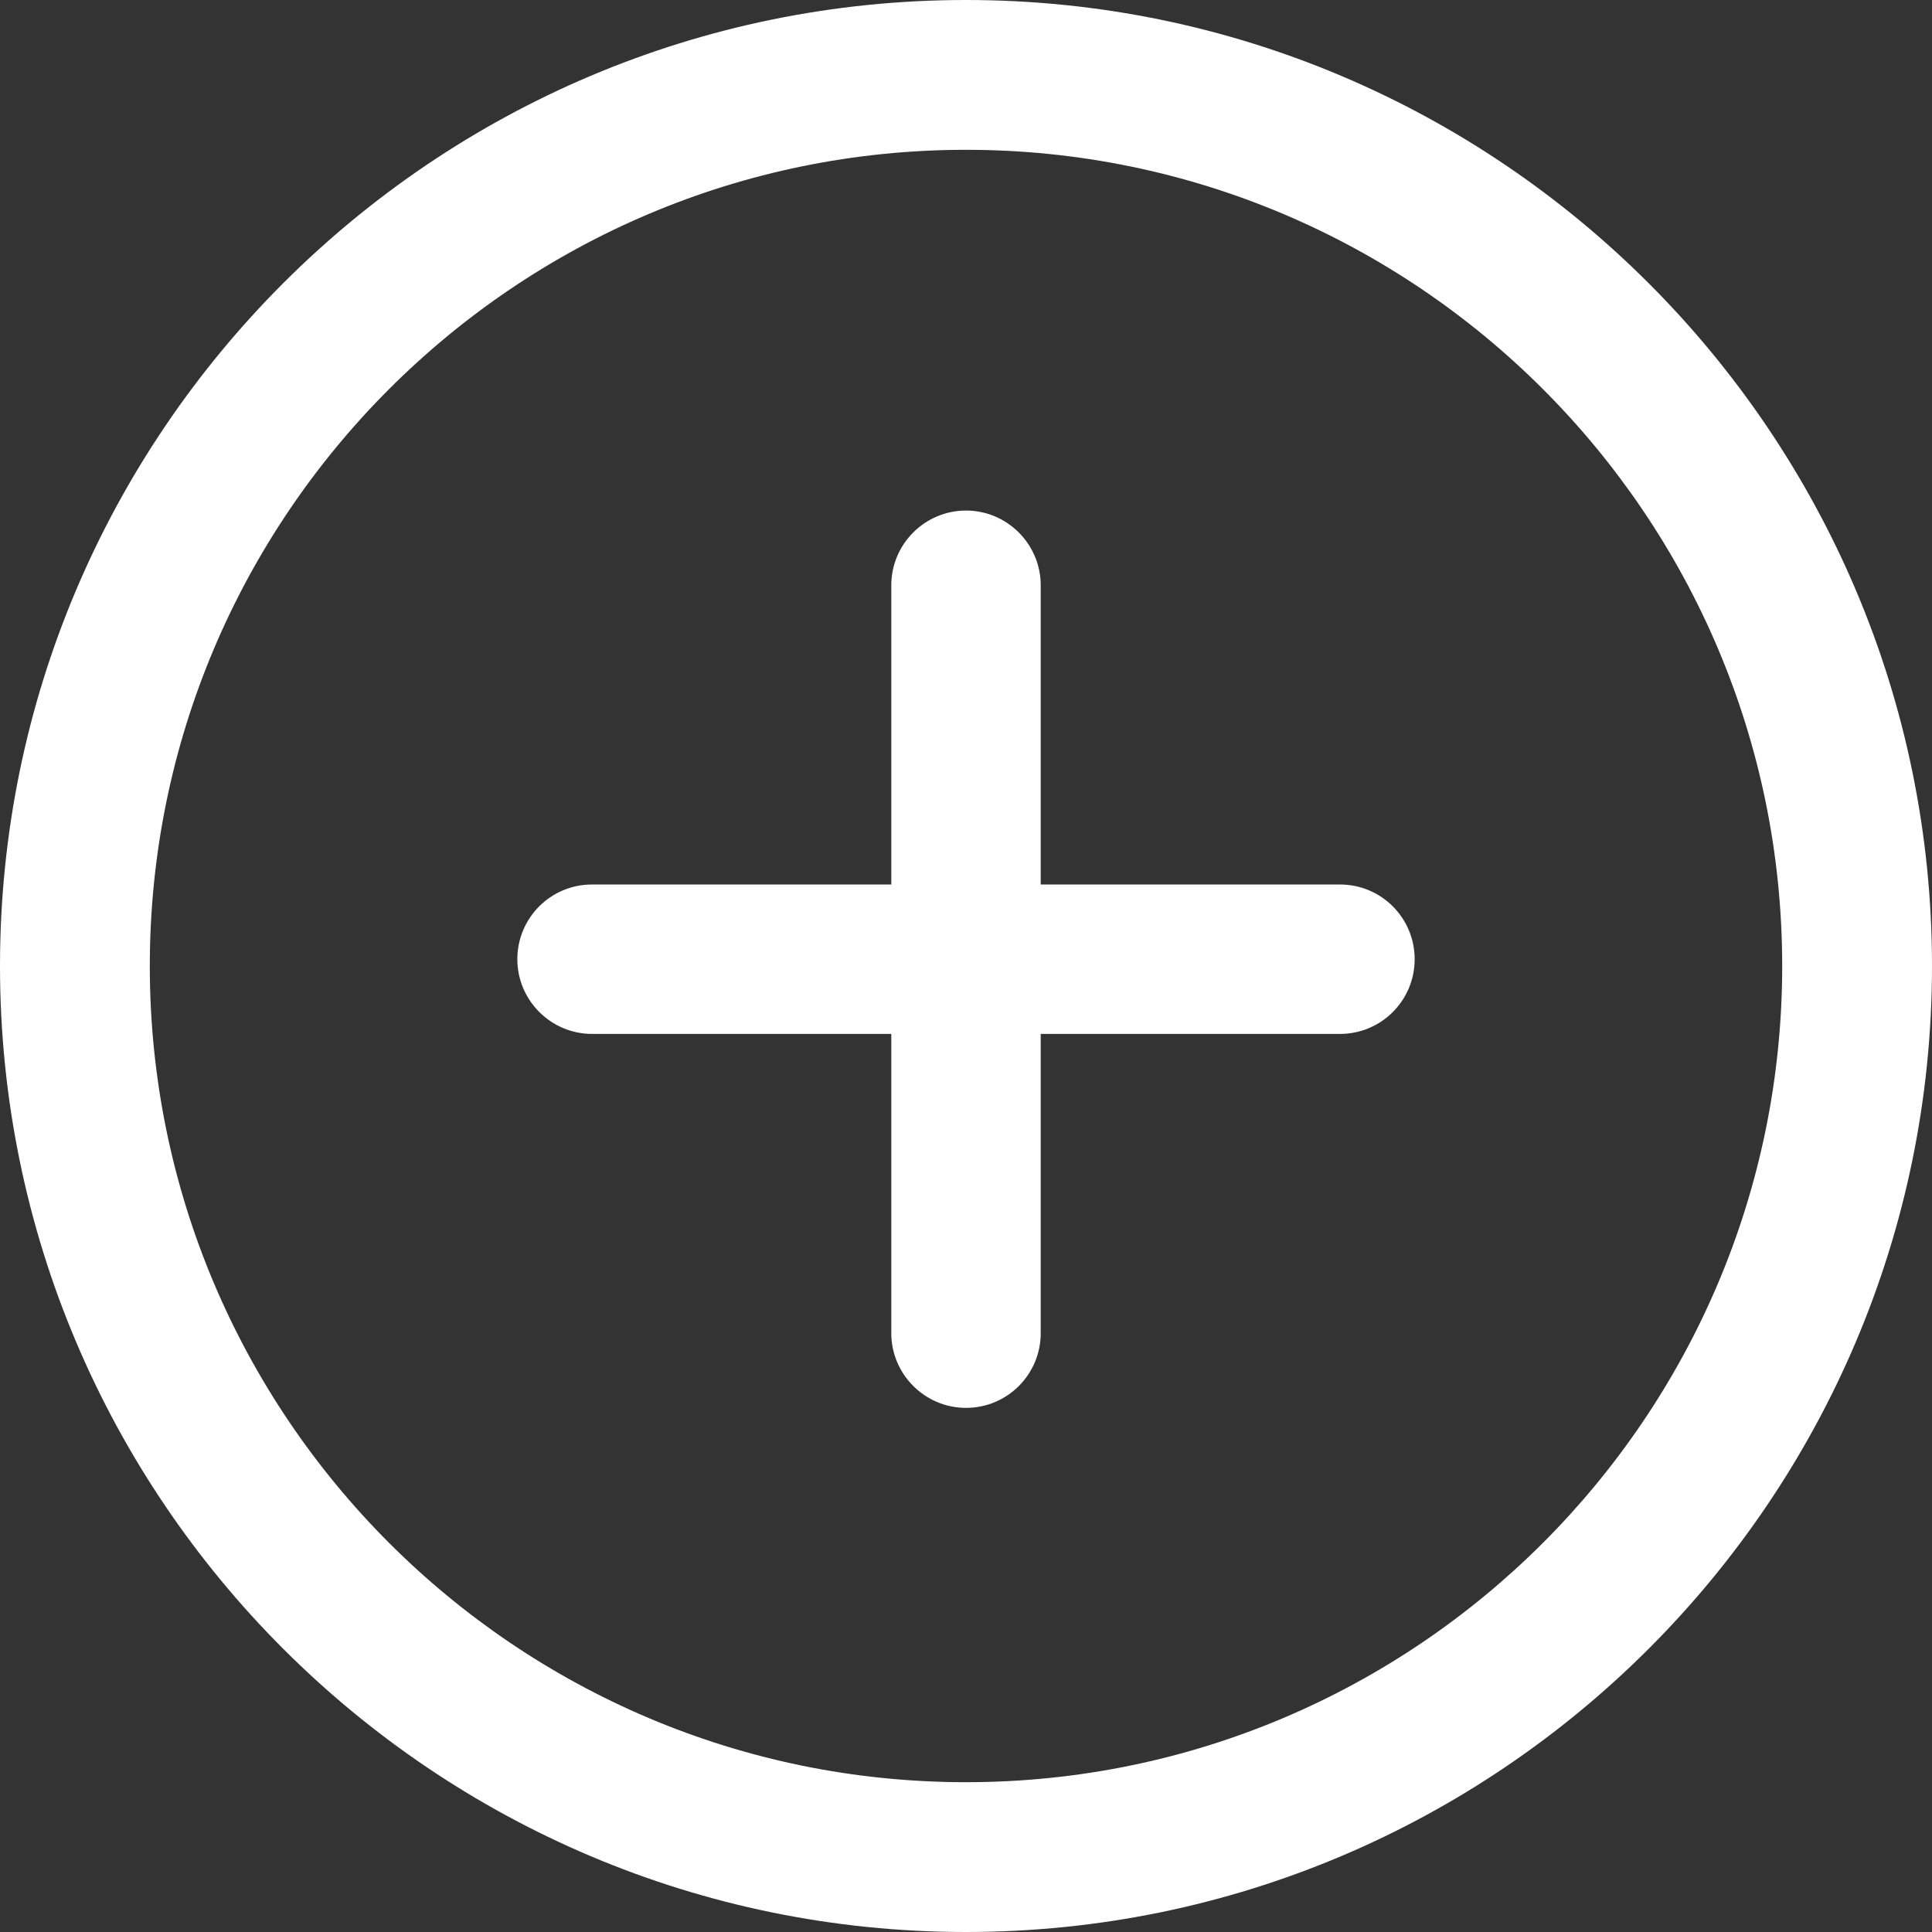 <?xml version="1.0" encoding="utf-8"?>
<!-- Generator: Adobe Illustrator 19.2.0, SVG Export Plug-In . SVG Version: 6.00 Build 0)  -->
<svg version="1.1" id="Capa_1" xmlns="http://www.w3.org/2000/svg" xmlns:xlink="http://www.w3.org/1999/xlink" x="0px" y="0px"
	 viewBox="0 0 512 512" style="enable-background:new 0 0 512 512;" xml:space="preserve">
<rect x="0" y="0" width="512" height="512" fill="#333333" stroke="none"/>
<style type="text/css">
	.st0{fill:#FFFFFF;}
</style>
<g>
	<g>
		<path class="st0" d="M256,0C114.8,0,0,114.8,0,256s114.8,256,256,256s256-114.9,256-256S397.2,0,256,0z M256,472.3
			c-119.3,0-216.3-97-216.3-216.3S136.7,39.7,256,39.7s216.3,97,216.3,216.3S375.3,472.3,256,472.3z"/>
	</g>
</g>
<g>
	<g>
		<path class="st0" d="M355.1,234.4h-79.3v-79.3c0-10.9-8.9-19.8-19.8-19.8s-19.8,8.9-19.8,19.8v79.3h-79.3
			c-11,0-19.8,8.9-19.8,19.8s8.9,19.8,19.8,19.8h79.3v79.3c0,10.9,8.9,19.8,19.8,19.8c11,0,19.8-8.9,19.8-19.8V274h79.3
			c11,0,19.8-8.9,19.8-19.8S366.1,234.4,355.1,234.4z"/>
	</g>
</g>
</svg>
